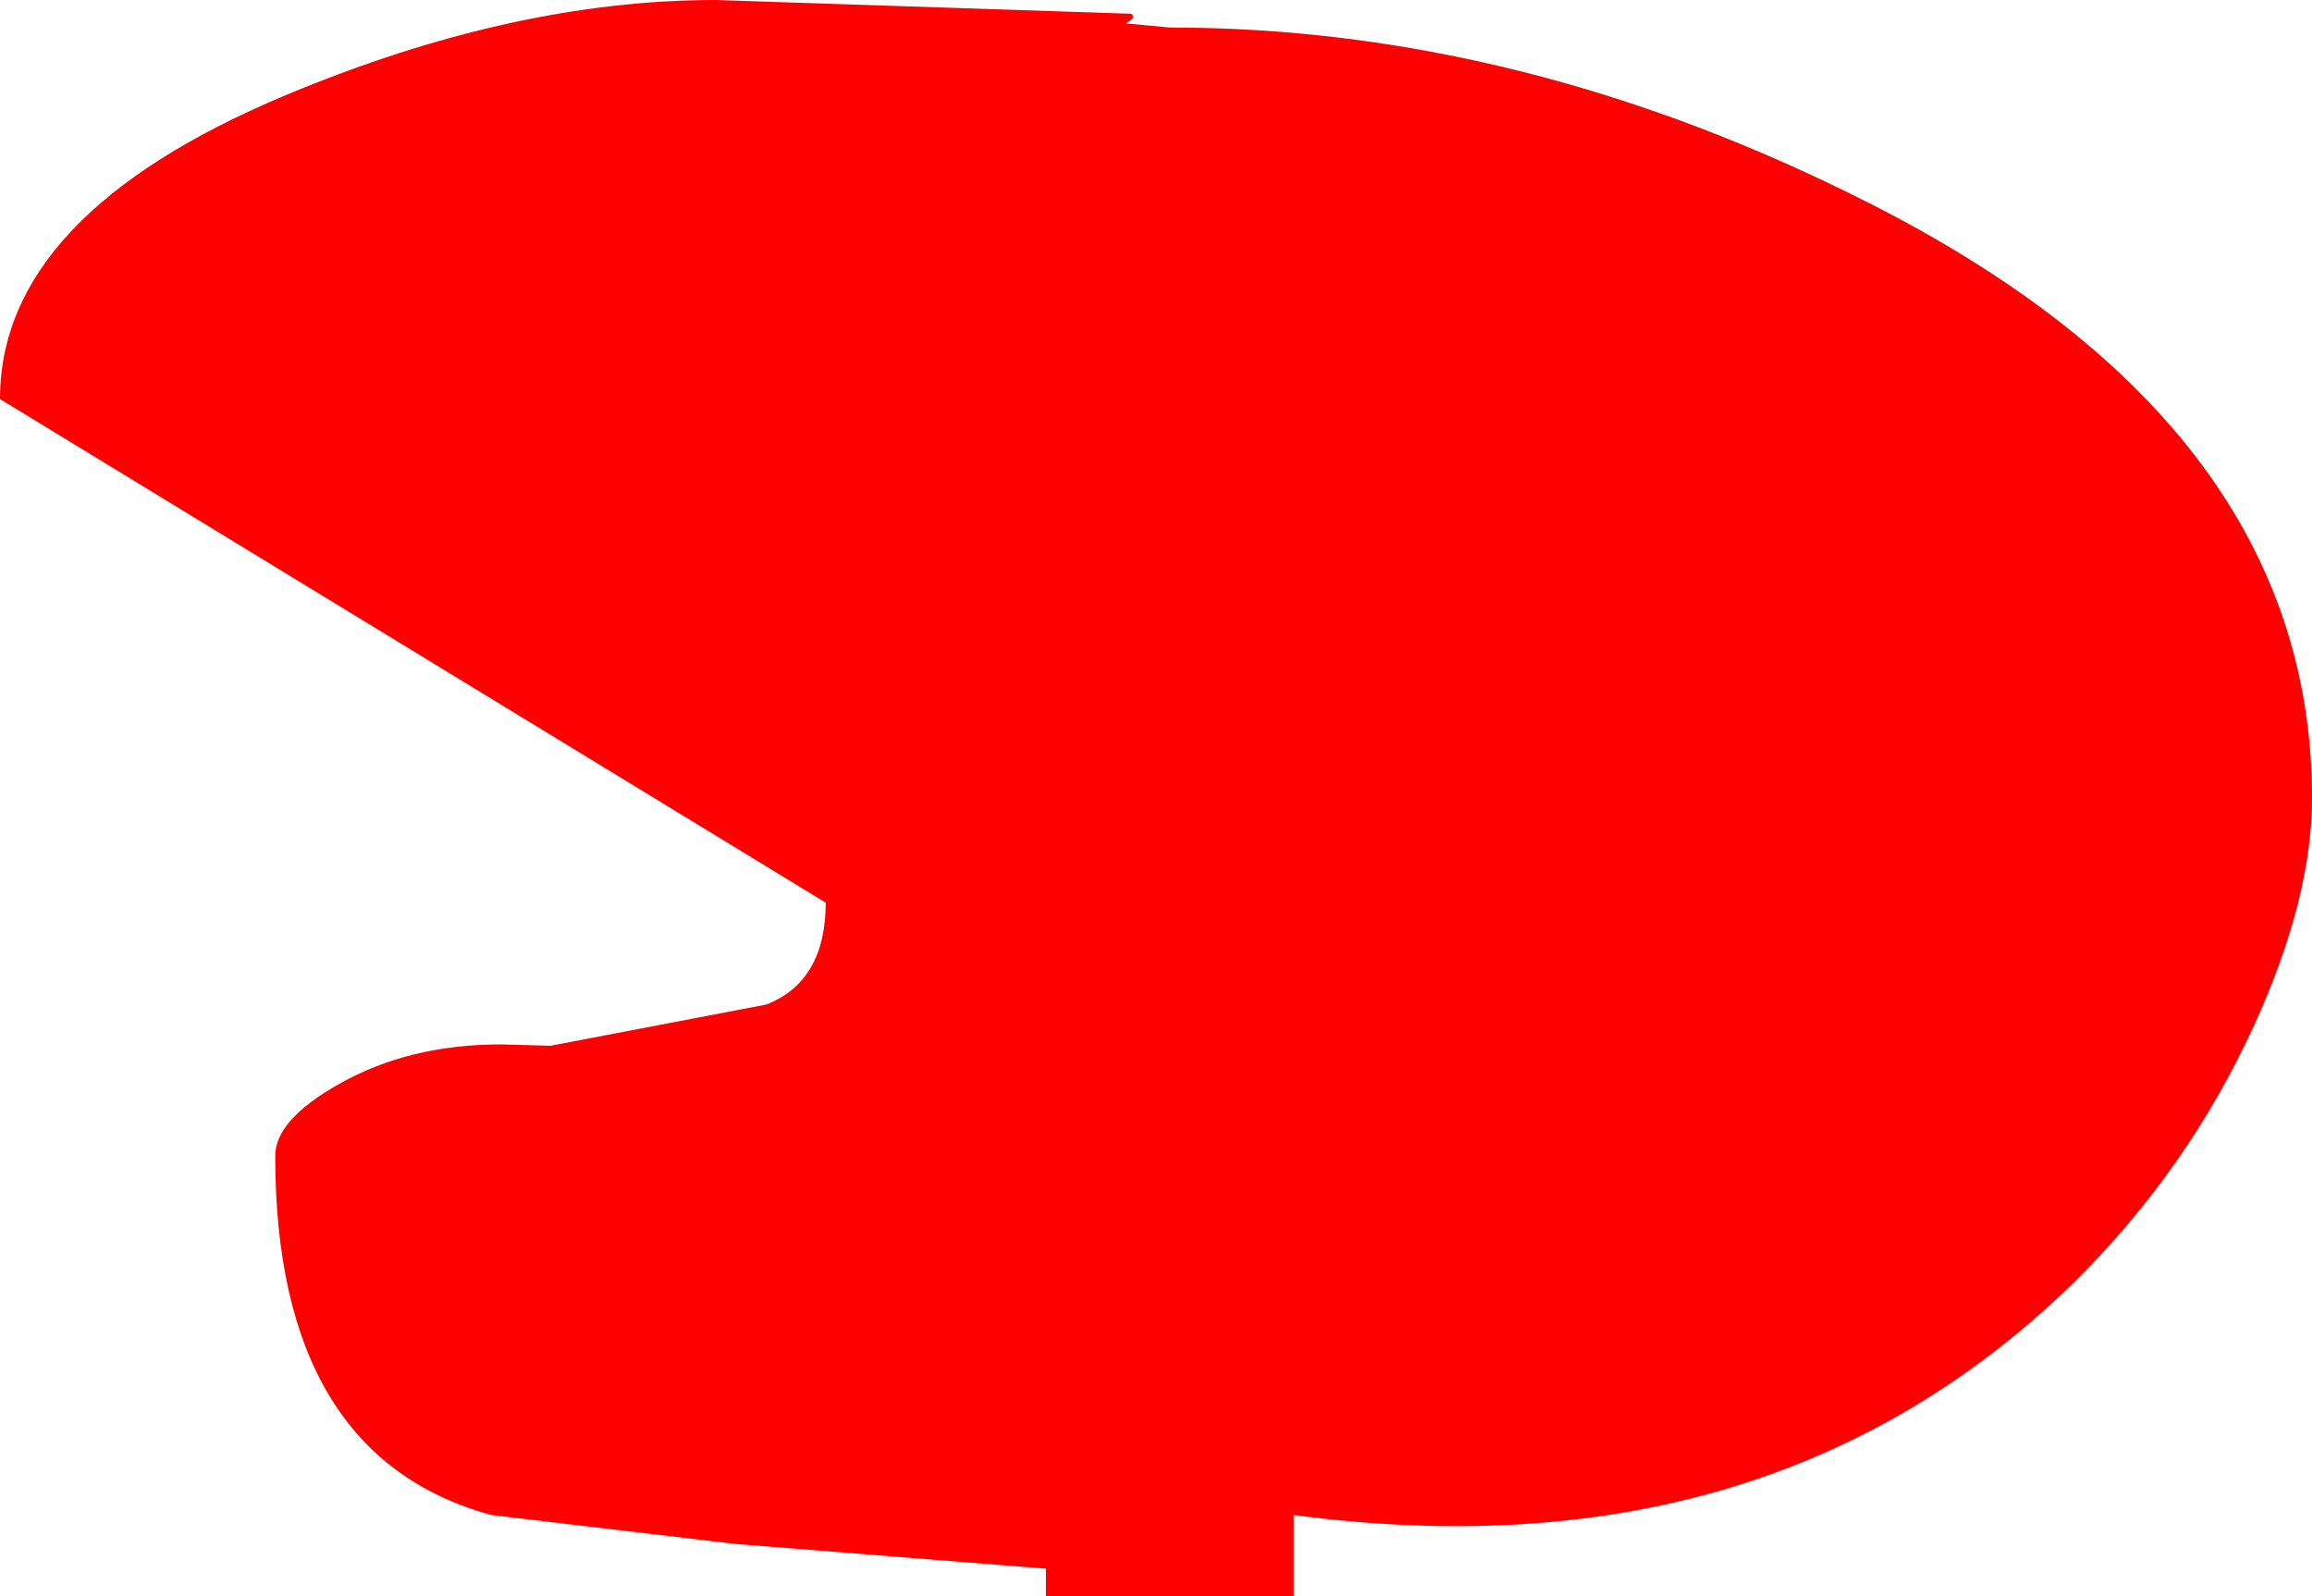 <?xml version="1.0" encoding="UTF-8" standalone="no"?>
<svg xmlns:xlink="http://www.w3.org/1999/xlink" height="58.0px" width="84.0px" xmlns="http://www.w3.org/2000/svg">
  <g transform="matrix(1.0, 0.0, 0.0, 1.0, 0.0, -7.0)">
    <path d="M84.0 36.0 Q84.0 39.65 81.9 44.25 79.5 49.5 75.35 53.6 64.35 64.35 47.0 62.05 L47.0 65.0 38.0 65.0 38.0 64.0 26.7 63.1 17.85 62.05 Q10.0 59.9 10.0 49.0 10.0 47.7 12.3 46.4 14.85 44.95 18.2 44.95 L20.0 45.0 27.85 43.5 Q30.0 42.65 30.0 39.8 L15.0 30.65 0.0 21.5 Q0.0 14.8 10.4 10.45 18.65 7.0 26.0 7.0 L41.1 7.5 Q41.3 7.65 40.9 7.85 L42.5 8.0 Q55.35 8.0 67.95 14.4 84.0 22.55 84.0 36.0" fill="#ff0000" fill-rule="evenodd" stroke="none"/>
  </g>
</svg>
